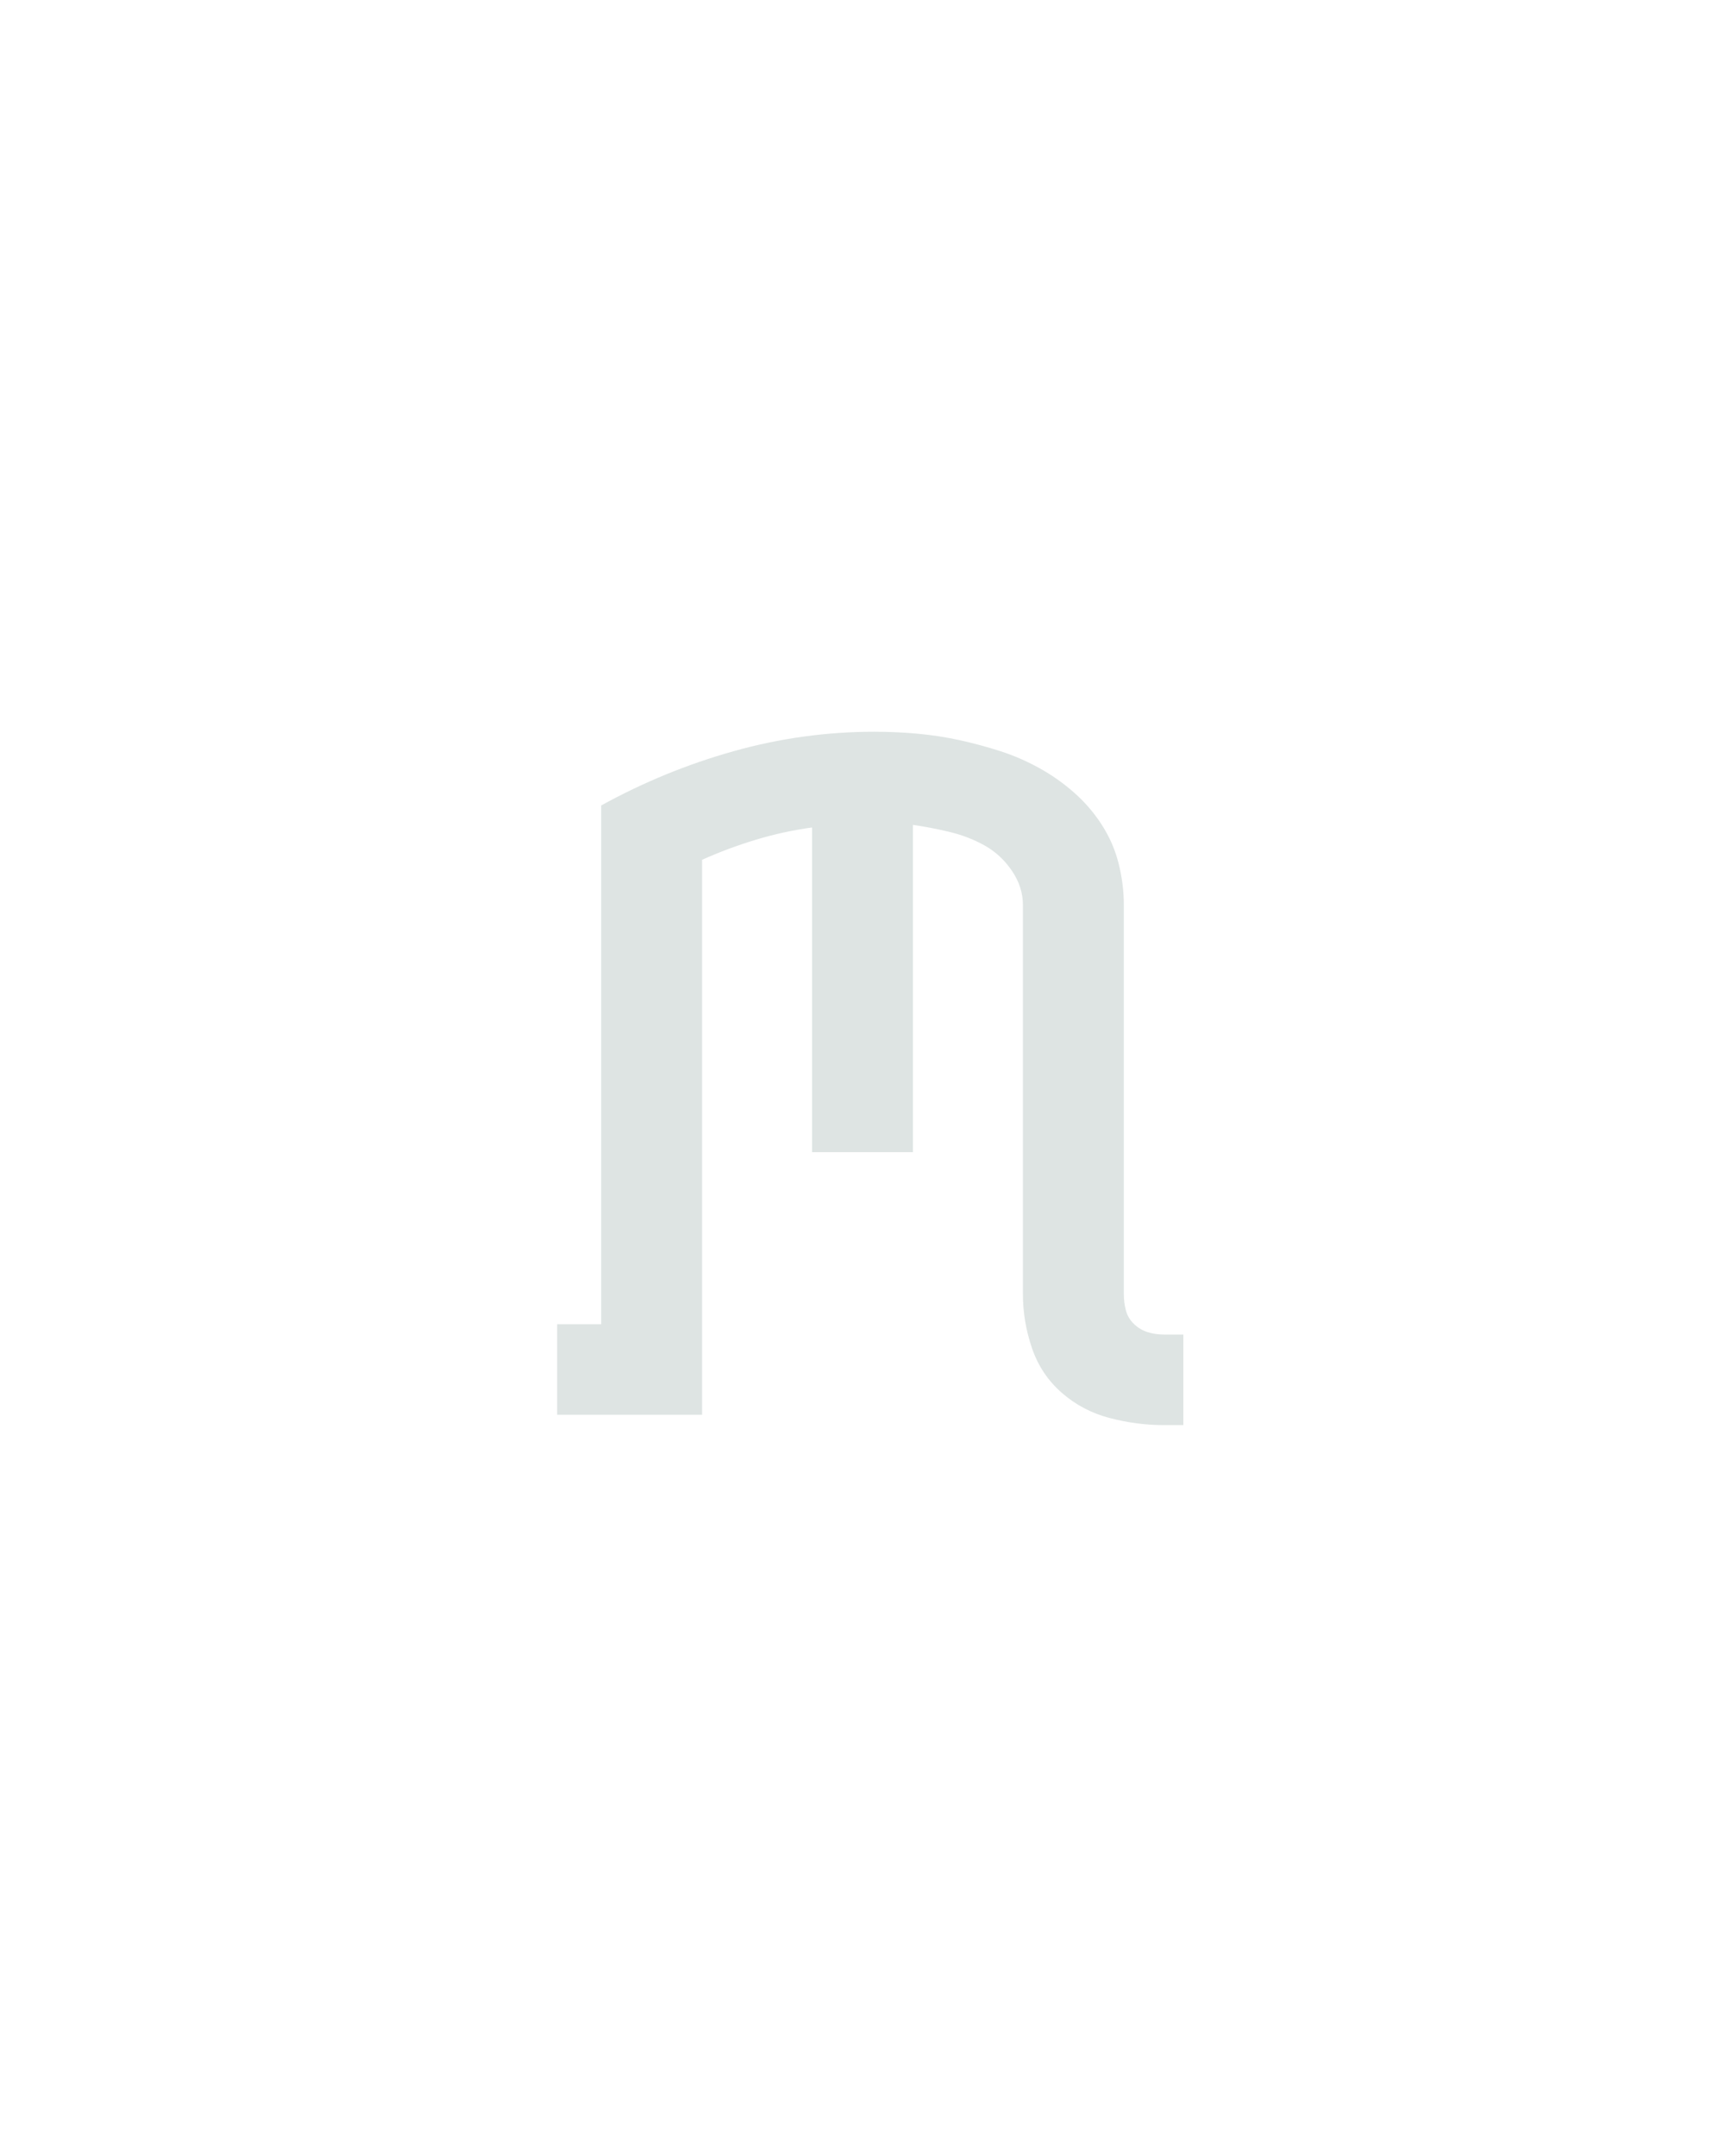<?xml version="1.0" encoding="UTF-8" standalone="no"?>
<svg height="160" viewBox="0 0 128 160" width="128" xmlns="http://www.w3.org/2000/svg">
<defs>
<path d="M 498 8 L 483 8 Q 462 8 441 2.5 Q 420 -3 404 -17 Q 388 -31 381 -51.5 Q 374 -72 374 -93 L 374 -394 Q 374 -408 365.5 -420.5 Q 357 -433 344.5 -440 Q 332 -447 317.5 -450.5 Q 303 -454 289 -456 L 289 -203 L 211 -203 L 211 -454 Q 189 -451 167.5 -444.5 Q 146 -438 126 -429 L 126 0 L 14 0 L 14 -70 L 48 -70 L 48 -471 Q 97 -498 150.5 -513 Q 204 -528 259 -528 Q 276 -528 292.5 -526.5 Q 309 -525 325 -521.5 Q 341 -518 356.5 -513 Q 372 -508 386.5 -500 Q 401 -492 413.5 -481 Q 426 -470 435 -456 Q 444 -442 448 -426 Q 452 -410 452 -394 L 452 -93 Q 452 -87 453.5 -81 Q 455 -75 459.5 -70.5 Q 464 -66 470 -64 Q 476 -62 483 -62 L 498 -62 Z " id="path1"/>
</defs>
<g>
<g data-source-text="m" fill="#dee4e3" transform="translate(40 104.992) rotate(0) scale(0.096)">
<use href="#path1" transform="translate(0 0)"/>
</g>
</g>
</svg>